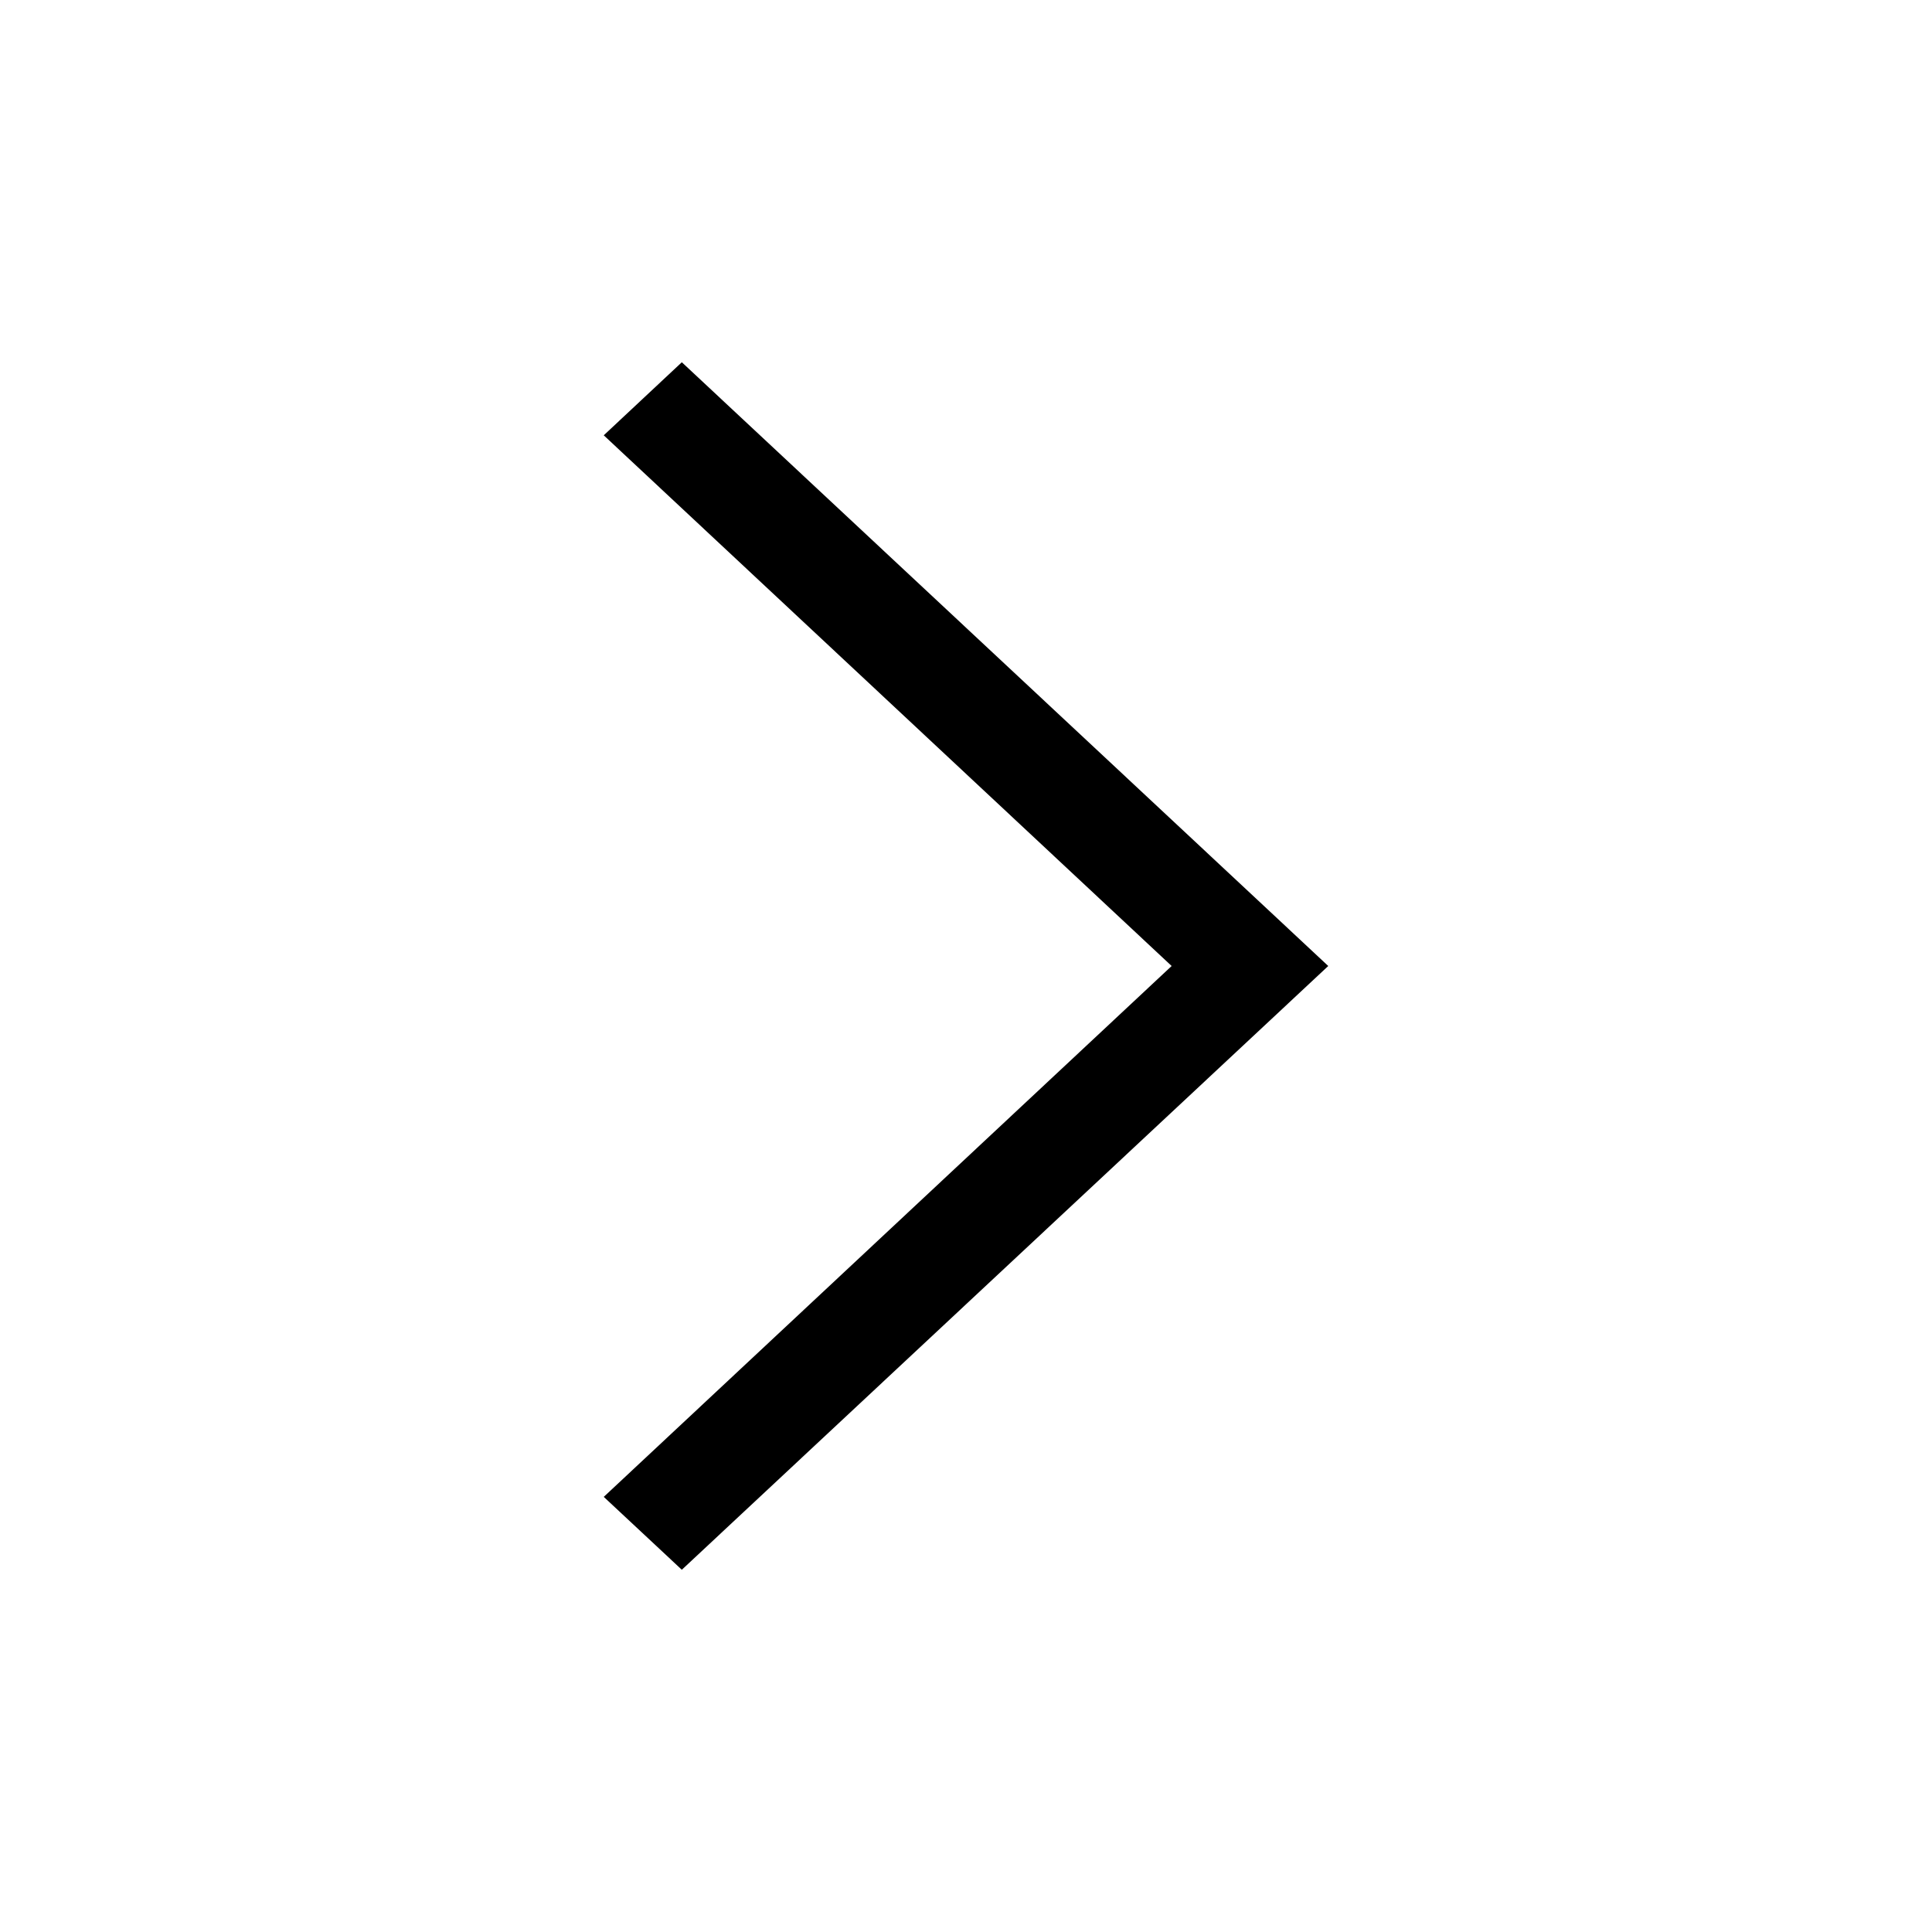<svg xmlns="http://www.w3.org/2000/svg" width="32" height="32"><path d="M10 7.21 11.293 6 22 16 11.293 26 10 24.793 19.406 16Zm0 0" style="stroke:none;fill-rule:nonzero;fill:#000;fill-opacity:1"/></svg>